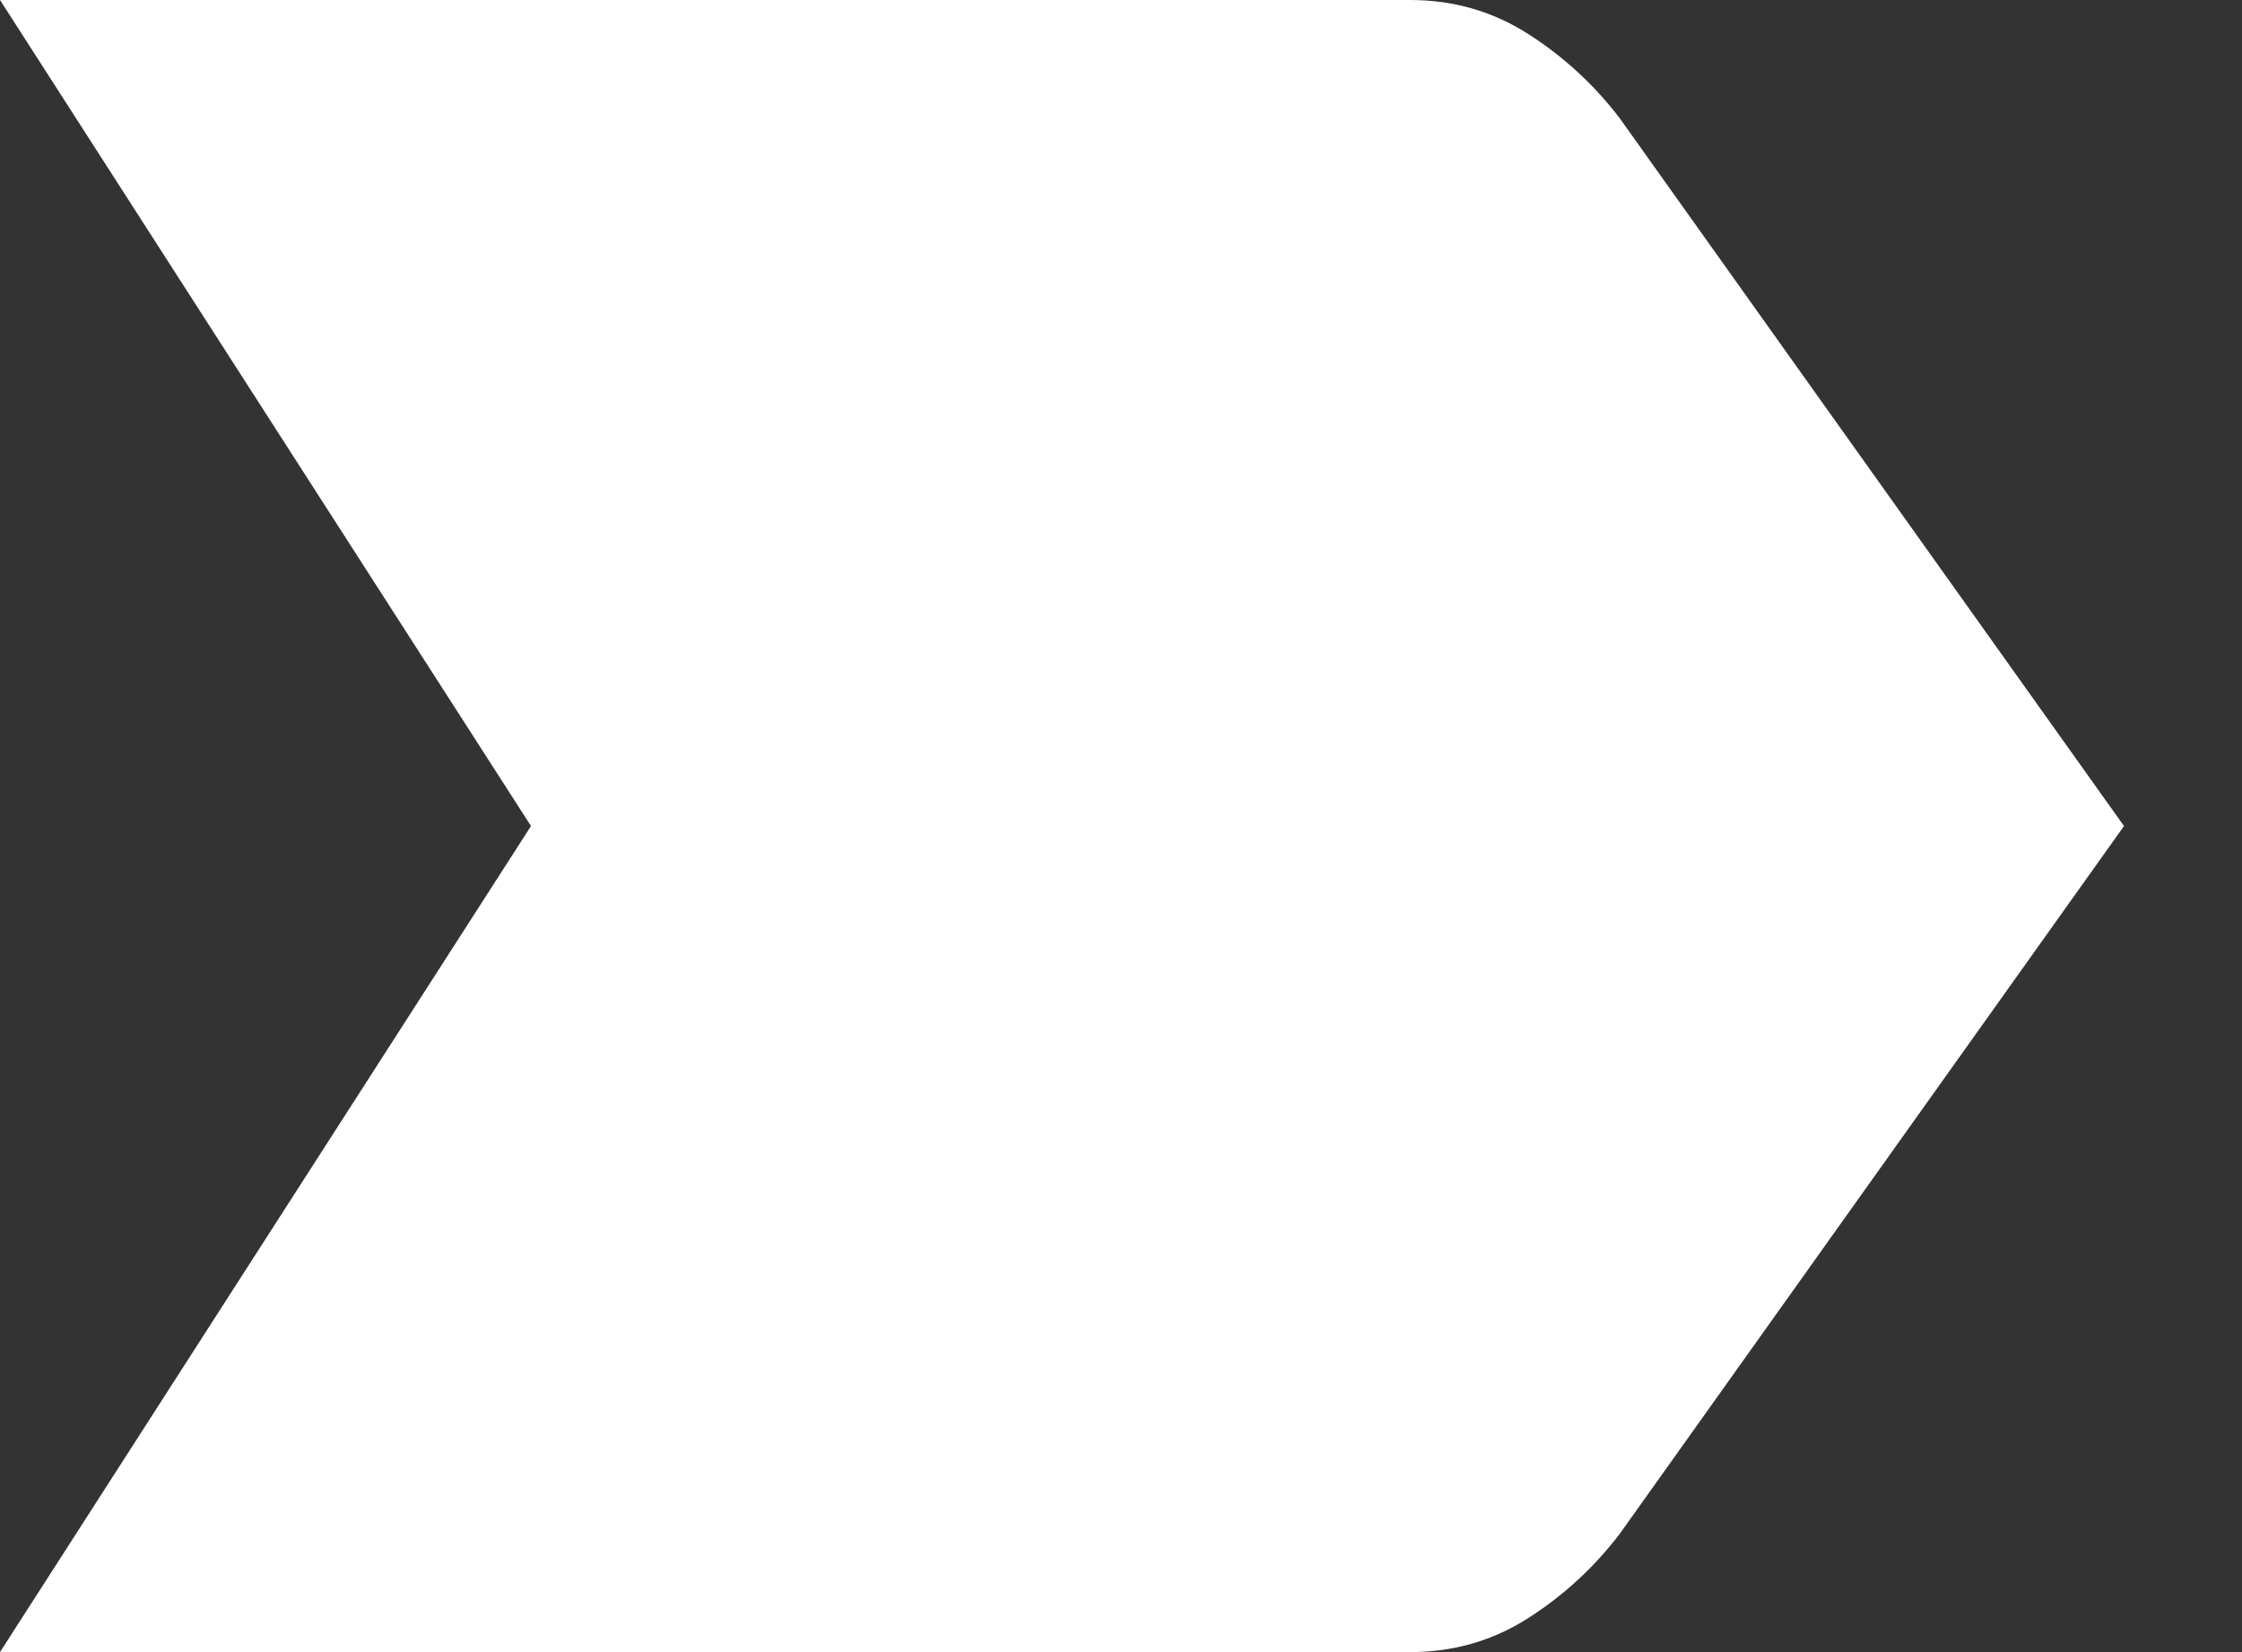 <?xml version="1.0" encoding="UTF-8" standalone="no"?>
<svg
   height="28"
   viewBox="0 -960 760 560"
   width="38"
   version="1.1"
   id="svg1"
   sodipodi:docname="label_important_FILL1_wght400_GRAD0_opsz48.svg"
   inkscape:version="1.3 (0e150ed6c4, 2023-07-21)"
   xmlns:inkscape="http://www.inkscape.org/namespaces/inkscape"
   xmlns:sodipodi="http://sodipodi.sourceforge.net/DTD/sodipodi-0.dtd"
   xmlns="http://www.w3.org/2000/svg"
   xmlns:svg="http://www.w3.org/2000/svg">
  <rect x="0" y="-960" width="760" height="560" fill="#333333" stroke="none"/>
  <defs
     id="defs1" />
  <sodipodi:namedview
     id="namedview1"
     pagecolor="#ffffff"
     bordercolor="#000000"
     borderopacity="0.25"
     inkscape:showpageshadow="2"
     inkscape:pageopacity="0.0"
     inkscape:pagecheckerboard="0"
     inkscape:deskcolor="#d1d1d1"
     inkscape:zoom="16.979167"
     inkscape:cx="24"
     inkscape:cy="24"
     inkscape:window-width="1920"
     inkscape:window-height="1046"
     inkscape:window-x="-11"
     inkscape:window-y="-11"
     inkscape:window-maximized="1"
     inkscape:current-layer="svg1" />
  <path
     d="M 0,-400 180,-680 0,-960 h 478 q 22,0 40,11.5 18,11.5 31,28.5 l 171,240 -171,240 q -13,17 -31,28.5 -18,11.5 -40,11.5 z"
     id="path1"
     style="fill:#ffffff;fill-opacity:1" />
</svg>

